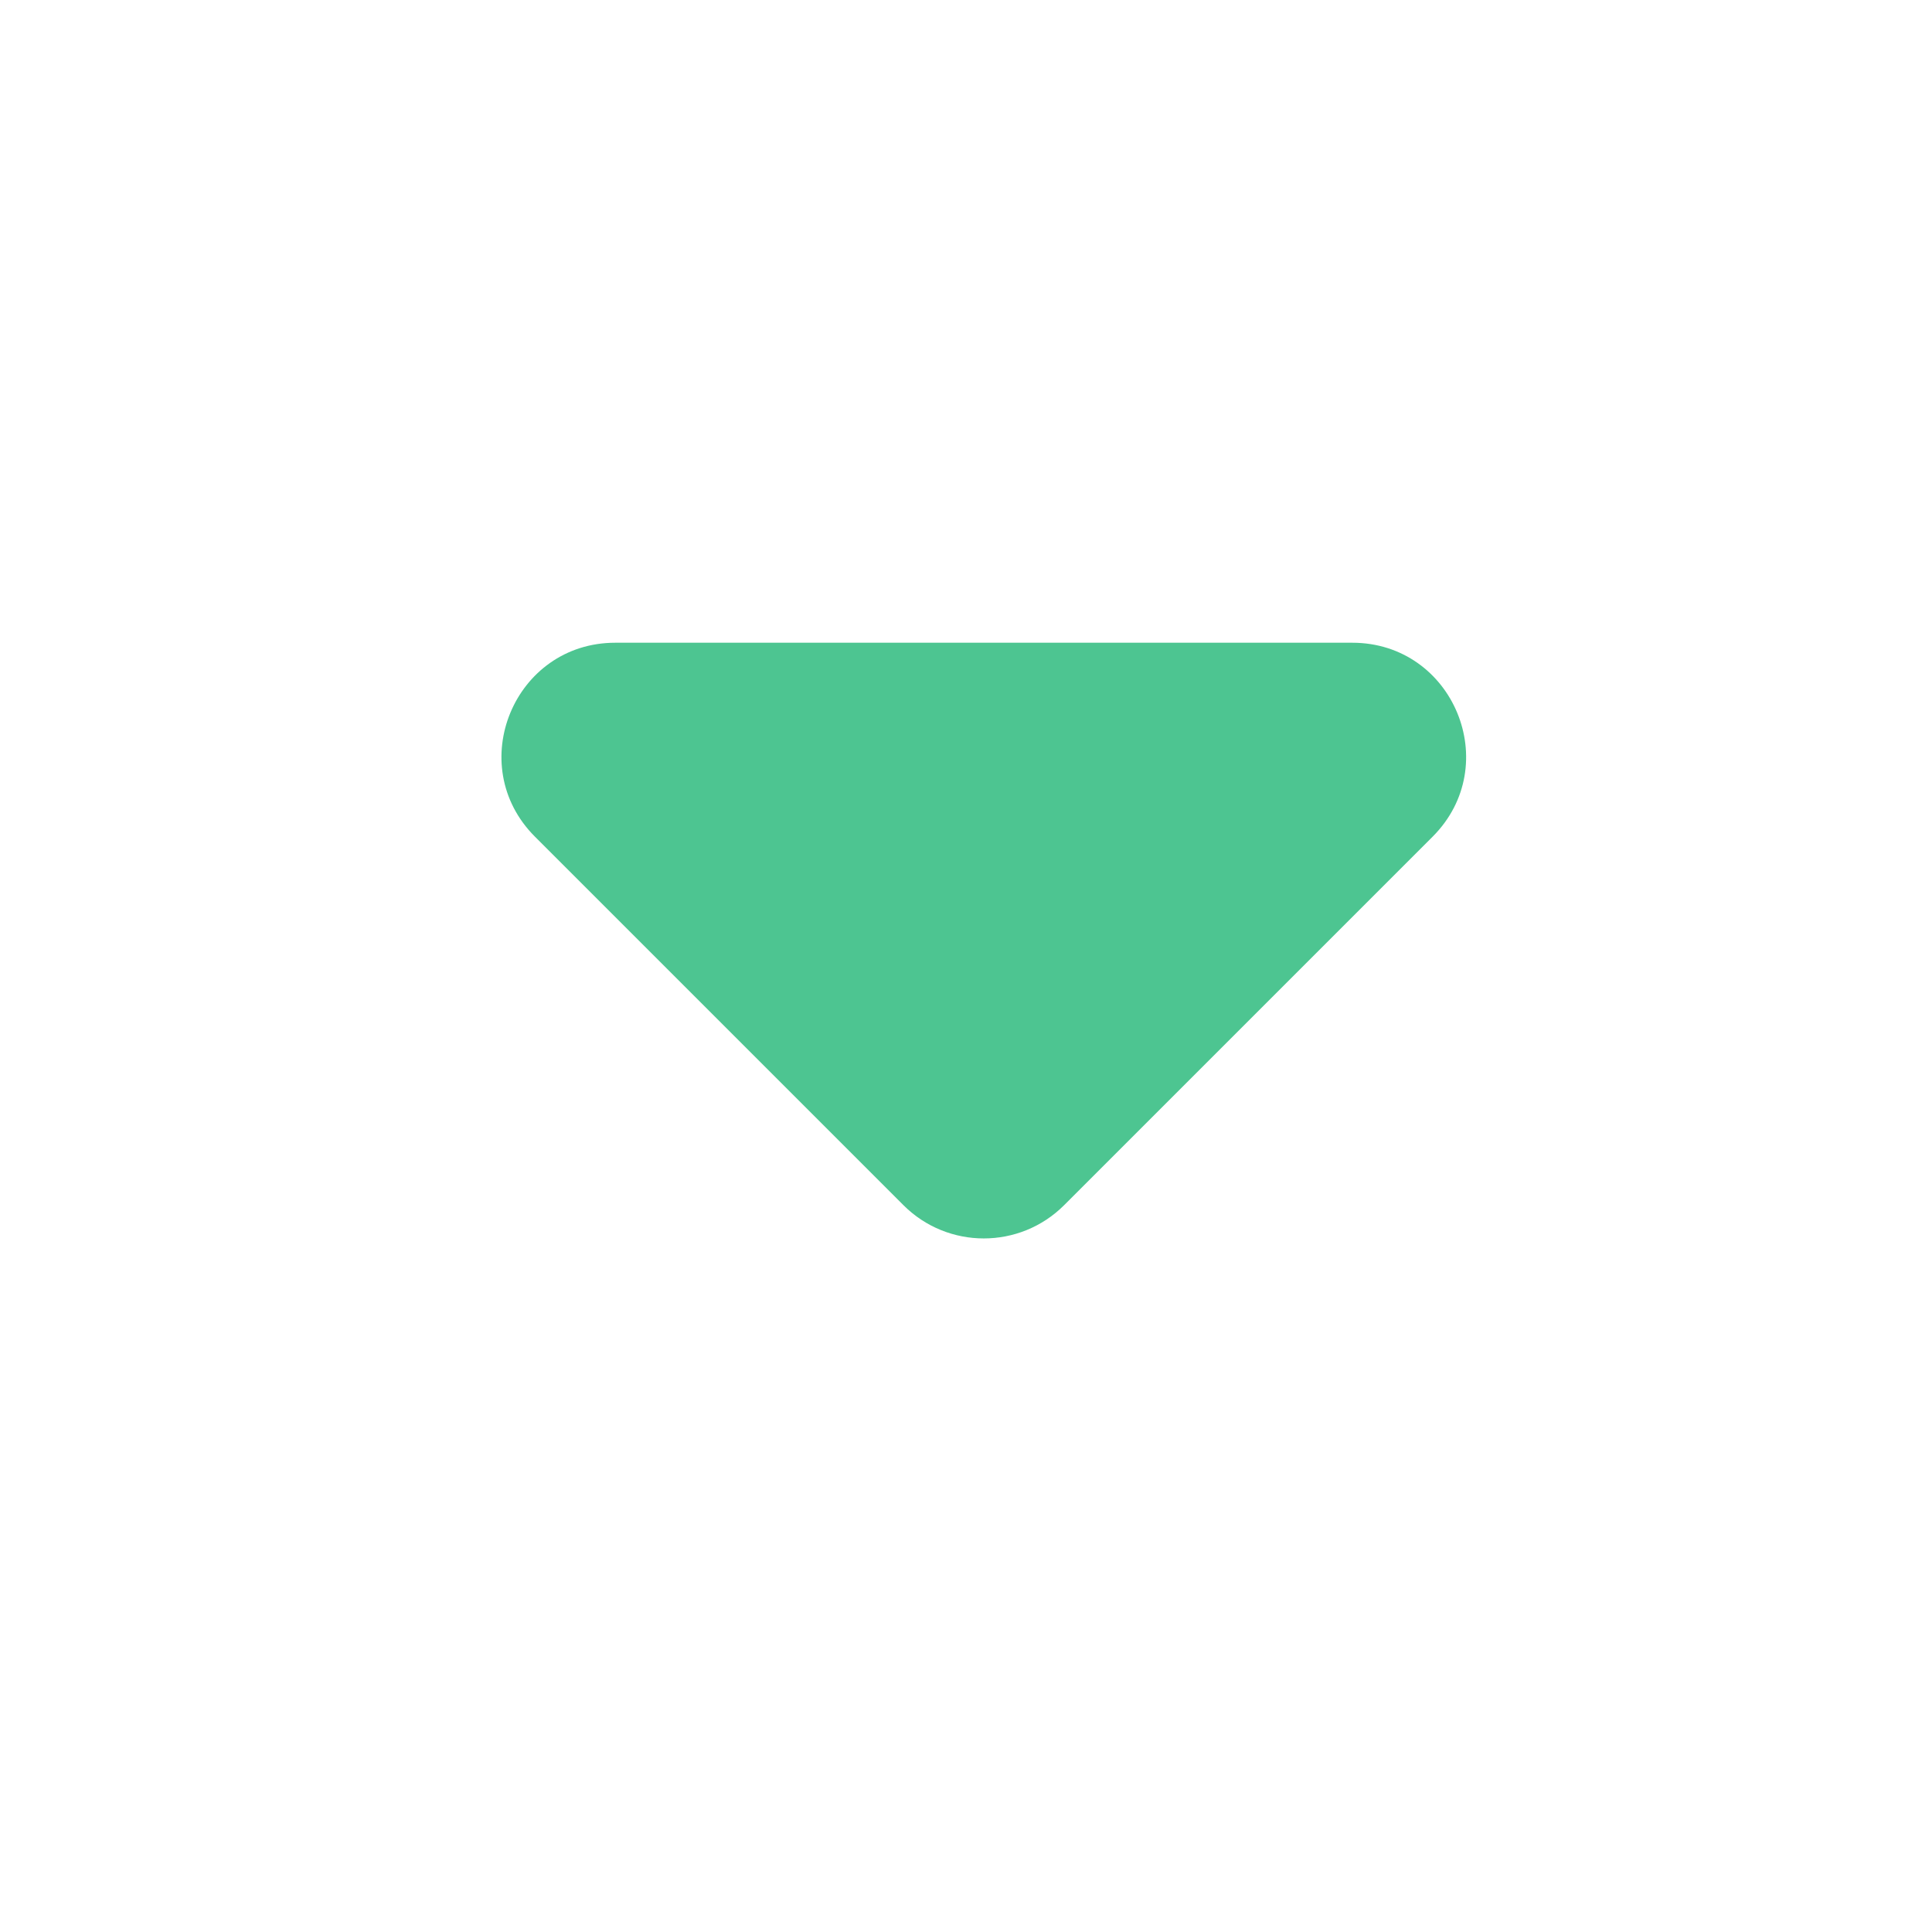<svg xmlns="http://www.w3.org/2000/svg" xmlns:xlink="http://www.w3.org/1999/xlink" fill="none" version="1.1" width="17" height="17" viewBox="0 0 17 17"><g><g transform="matrix(0.707,0.707,-0.707,0.707,2.536,-6.121)"><path d="M10.364,6.293C9.734,6.923,10.18,8,11.071,8L15.657,8C16.209,8,16.657,7.552,16.657,7L16.657,2.414C16.657,1.523,15.58,1.077,14.95,1.707L12.657,4L10.657,6L10.364,6.293Z" fill="#4DC591" fill-opacity="1"/></g><g></g></g></svg>